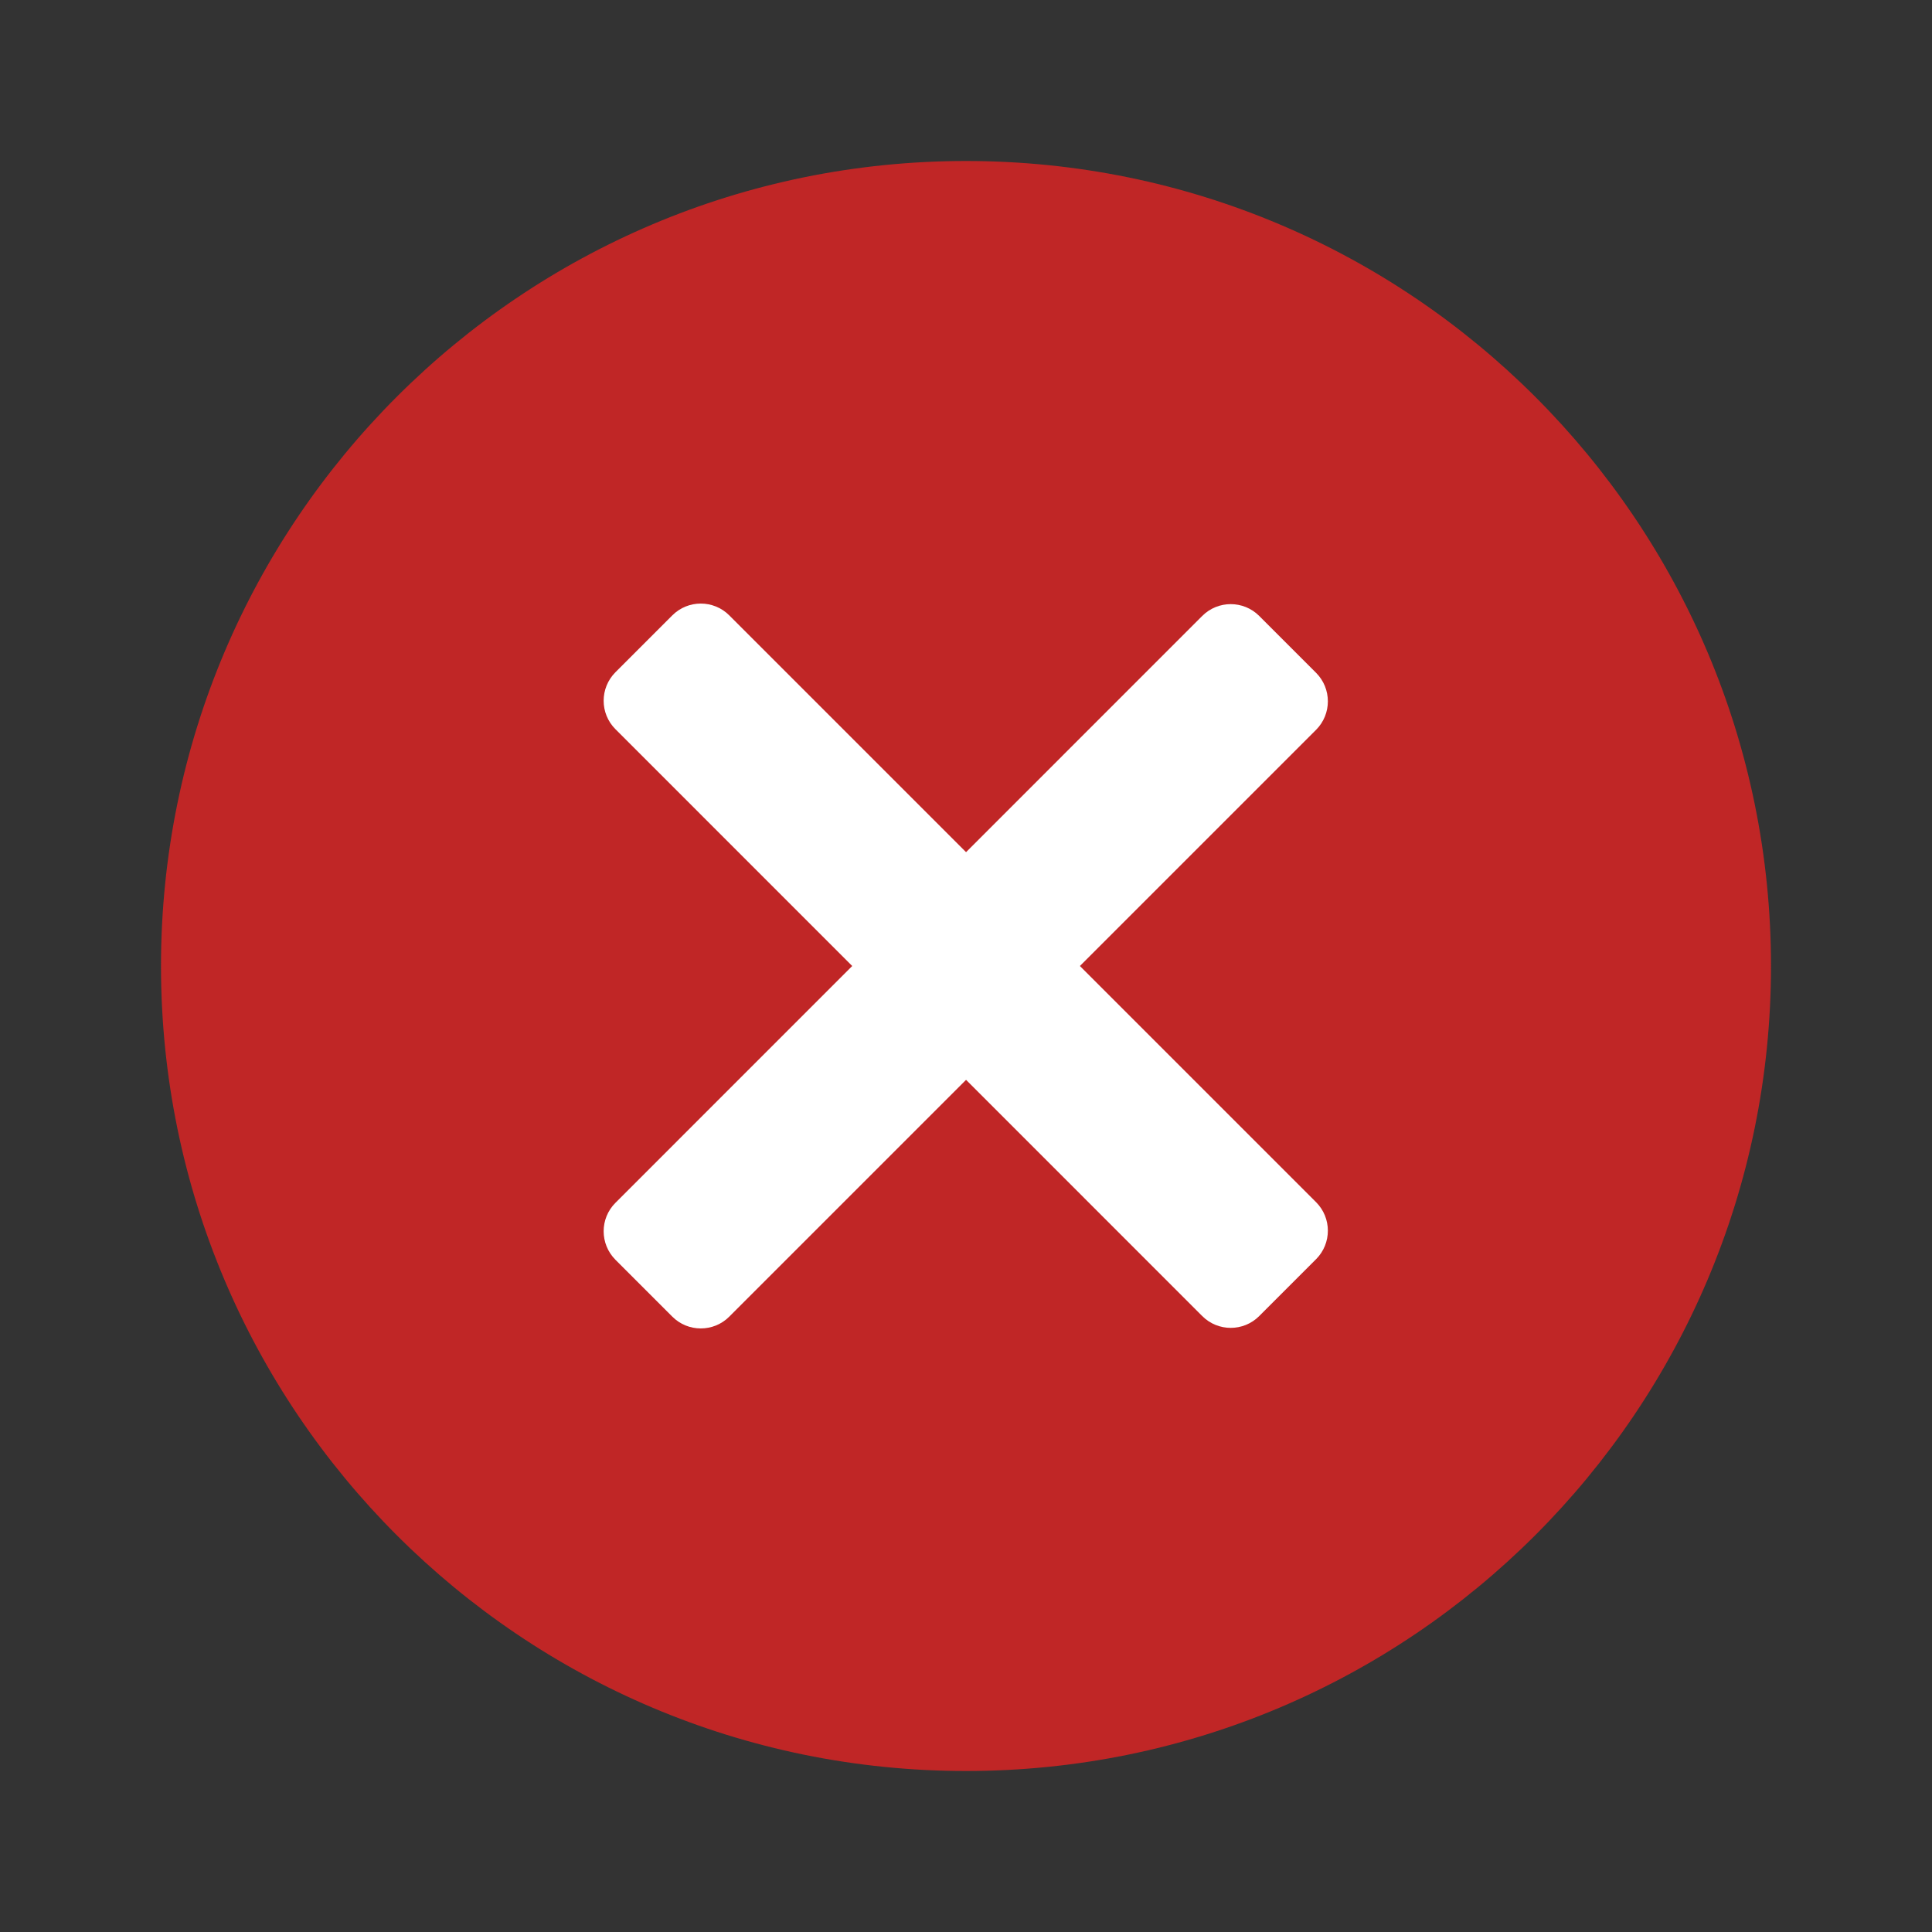 <svg width="24" height="24" viewBox="0 0 24 24" fill="none" xmlns="http://www.w3.org/2000/svg">
<rect x="0" y="0" width="24" height="24" fill="#333333" stroke="none"/>
<path d="M12 22C17.523 22 22 17.523 22 12C22 6.477 17.523 2 12 2C6.477 2 2 6.477 2 12C2 17.523 6.477 22 12 22Z" fill="#C02626"/>
<path d="M14.935 7.651L7.645 14.942C7.45 15.137 7.45 15.453 7.645 15.649L8.352 16.356C8.547 16.551 8.864 16.551 9.059 16.356L16.349 9.066C16.544 8.87 16.544 8.554 16.349 8.358L15.642 7.651C15.447 7.456 15.13 7.456 14.935 7.651Z" fill="white"/>
<path d="M8.352 7.644L7.645 8.351C7.45 8.547 7.45 8.863 7.645 9.058L14.935 16.349C15.13 16.544 15.447 16.544 15.642 16.349L16.349 15.642C16.544 15.446 16.544 15.13 16.349 14.934L9.059 7.644C8.864 7.449 8.547 7.449 8.352 7.644Z" fill="white"/>
</svg>
